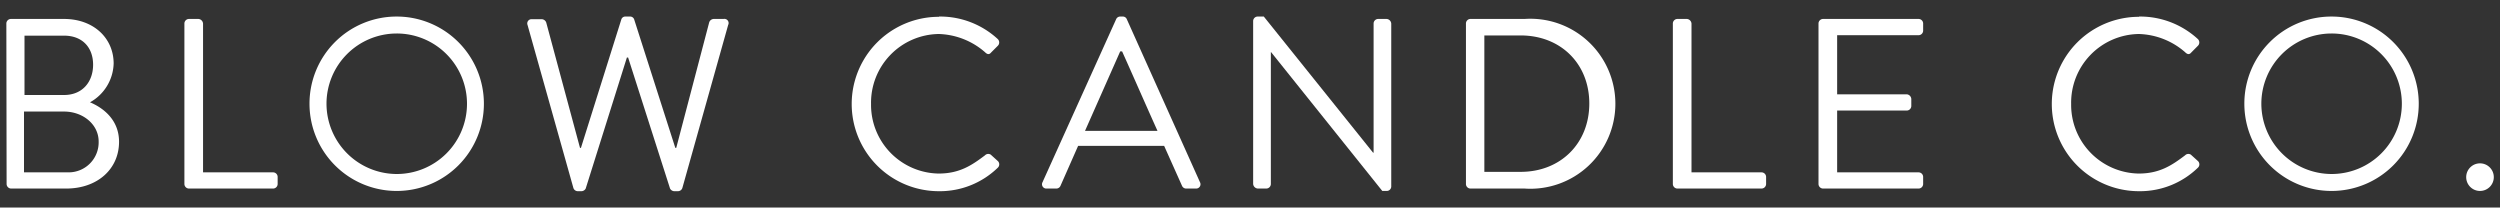 <svg id="Layer_1" data-name="Layer 1" xmlns="http://www.w3.org/2000/svg" viewBox="0 0 500 41.5"><rect x="0" y="0" width="500" height="41.5" fill="#333333" stroke="none"/><path d="M1.27,4.71a.92.92,0,0,1,.92-.92H12.8c5.91,0,9.93,3.83,9.93,8.92A9.16,9.16,0,0,1,18,20.46c2.56,1.07,5.81,3.44,5.81,7.9,0,5.43-4.31,9.35-10.57,9.35h-11a.92.92,0,0,1-.92-.92ZM13.62,34.47a6,6,0,0,0,6.11-6.16c0-3.44-3.15-6-6.93-6h-8V34.47ZM12.8,19c3.73,0,5.82-2.67,5.82-6.06S16.53,7.13,12.8,7.13H4.9V19Z" fill="#fff"/><path d="M36.88,4.71a.92.92,0,0,1,.92-.92h1.89a1,1,0,0,1,.92.92V34.47h14a.92.92,0,0,1,.92.92v1.4a.92.92,0,0,1-.92.92H37.8a.92.92,0,0,1-.92-.92Z" fill="#fff"/><path d="M79.3,3.31A17.44,17.44,0,1,1,61.9,20.8,17.41,17.41,0,0,1,79.3,3.31Zm0,31.49a14.05,14.05,0,1,0-14-14A14.08,14.08,0,0,0,79.3,34.8Z" fill="#fff"/><path d="M105.51,5a.85.85,0,0,1,.87-1.16h2a1,1,0,0,1,.87.68L116,29.57h.19l8.09-25.73a.83.83,0,0,1,.83-.53H126a.85.85,0,0,1,.82.53l8.24,25.73h.19l6.59-25.1a1,1,0,0,1,.88-.68h2A.84.84,0,0,1,145.63,5l-9.15,32.57a.93.93,0,0,1-.88.67h-.77a1,1,0,0,1-.82-.53l-8.39-26.21h-.24l-8.24,26.21a1,1,0,0,1-.82.53h-.78a.93.93,0,0,1-.87-.67Z" fill="#fff"/><path d="M187.83,3.31a17,17,0,0,1,11.72,4.5.94.94,0,0,1,0,1.36l-1.31,1.31c-.38.48-.77.43-1.25-.05a14.7,14.7,0,0,0-9.26-3.63,13.74,13.74,0,0,0-13.52,14,13.74,13.74,0,0,0,13.52,13.91c4.22,0,6.69-1.7,9.26-3.64a.92.92,0,0,1,1.16-.14l1.45,1.31a.92.92,0,0,1-.05,1.31,16.64,16.64,0,0,1-11.77,4.69,17.44,17.44,0,1,1,0-34.88Z" fill="#fff"/><path d="M208.5,36.45,223.23,3.84a.88.88,0,0,1,.83-.53h.48a.85.85,0,0,1,.82.53L240,36.45a.86.86,0,0,1-.82,1.26h-1.94a.9.9,0,0,1-.83-.53l-3.58-8H215.62l-3.53,8a.9.9,0,0,1-.82.53h-1.94A.86.86,0,0,1,208.5,36.45Zm23-10.27c-2.38-5.28-4.7-10.61-7.08-15.9h-.38L217,26.18Z" fill="#fff"/><path d="M250.63,4.18a.91.91,0,0,1,.92-.87h1.21l21.86,27.23h.1V4.71a.92.92,0,0,1,.92-.92h1.69a1,1,0,0,1,.92.92V37.32a.9.9,0,0,1-.92.87h-.87L254.22,10.43h-.05V36.79a.92.92,0,0,1-.92.92h-1.7a1,1,0,0,1-.92-.92Z" fill="#fff"/><path d="M293.19,4.71a.91.91,0,0,1,.87-.92h10.85a17,17,0,1,1,0,33.92H294.06a.91.91,0,0,1-.87-.92Zm10.95,29.66c7.95,0,13.72-5.67,13.72-13.67S312.09,7.09,304.14,7.09h-7.27V34.37Z" fill="#fff"/><path d="M334.57,4.71a.92.92,0,0,1,.92-.92h1.89a1,1,0,0,1,.92.92V34.47h14a.92.92,0,0,1,.92.92v1.4a.92.92,0,0,1-.92.92H335.49a.92.92,0,0,1-.92-.92Z" fill="#fff"/><path d="M363.7,4.71a.92.92,0,0,1,.92-.92h19.09a.92.92,0,0,1,.92.92V6.12a.92.92,0,0,1-.92.92H367.43V18.86h13.91a1,1,0,0,1,.92.92v1.41a.92.92,0,0,1-.92.92H367.43V34.47h16.28a.92.92,0,0,1,.92.92v1.4a.92.92,0,0,1-.92.92H364.62a.92.92,0,0,1-.92-.92Z" fill="#fff"/><path d="M427.84,3.31a17.06,17.06,0,0,1,11.73,4.5.94.94,0,0,1,0,1.36l-1.3,1.31c-.39.48-.78.43-1.26-.05a14.68,14.68,0,0,0-9.26-3.63,13.74,13.74,0,0,0-13.52,14,13.74,13.74,0,0,0,13.52,13.91c4.22,0,6.69-1.7,9.26-3.64a.92.92,0,0,1,1.16-.14l1.45,1.31a.91.91,0,0,1-.05,1.31,16.62,16.62,0,0,1-11.77,4.69,17.44,17.44,0,1,1,0-34.88Z" fill="#fff"/><path d="M466.27,3.31a17.44,17.44,0,1,1-17.4,17.49A17.41,17.41,0,0,1,466.27,3.31Zm0,31.49a14.05,14.05,0,1,0-14-14A14.08,14.08,0,0,0,466.27,34.8Z" fill="#fff"/><path d="M496,32.67a2.76,2.76,0,0,1,0,5.52,2.76,2.76,0,0,1,0-5.52Z" fill="#fff"/></svg>